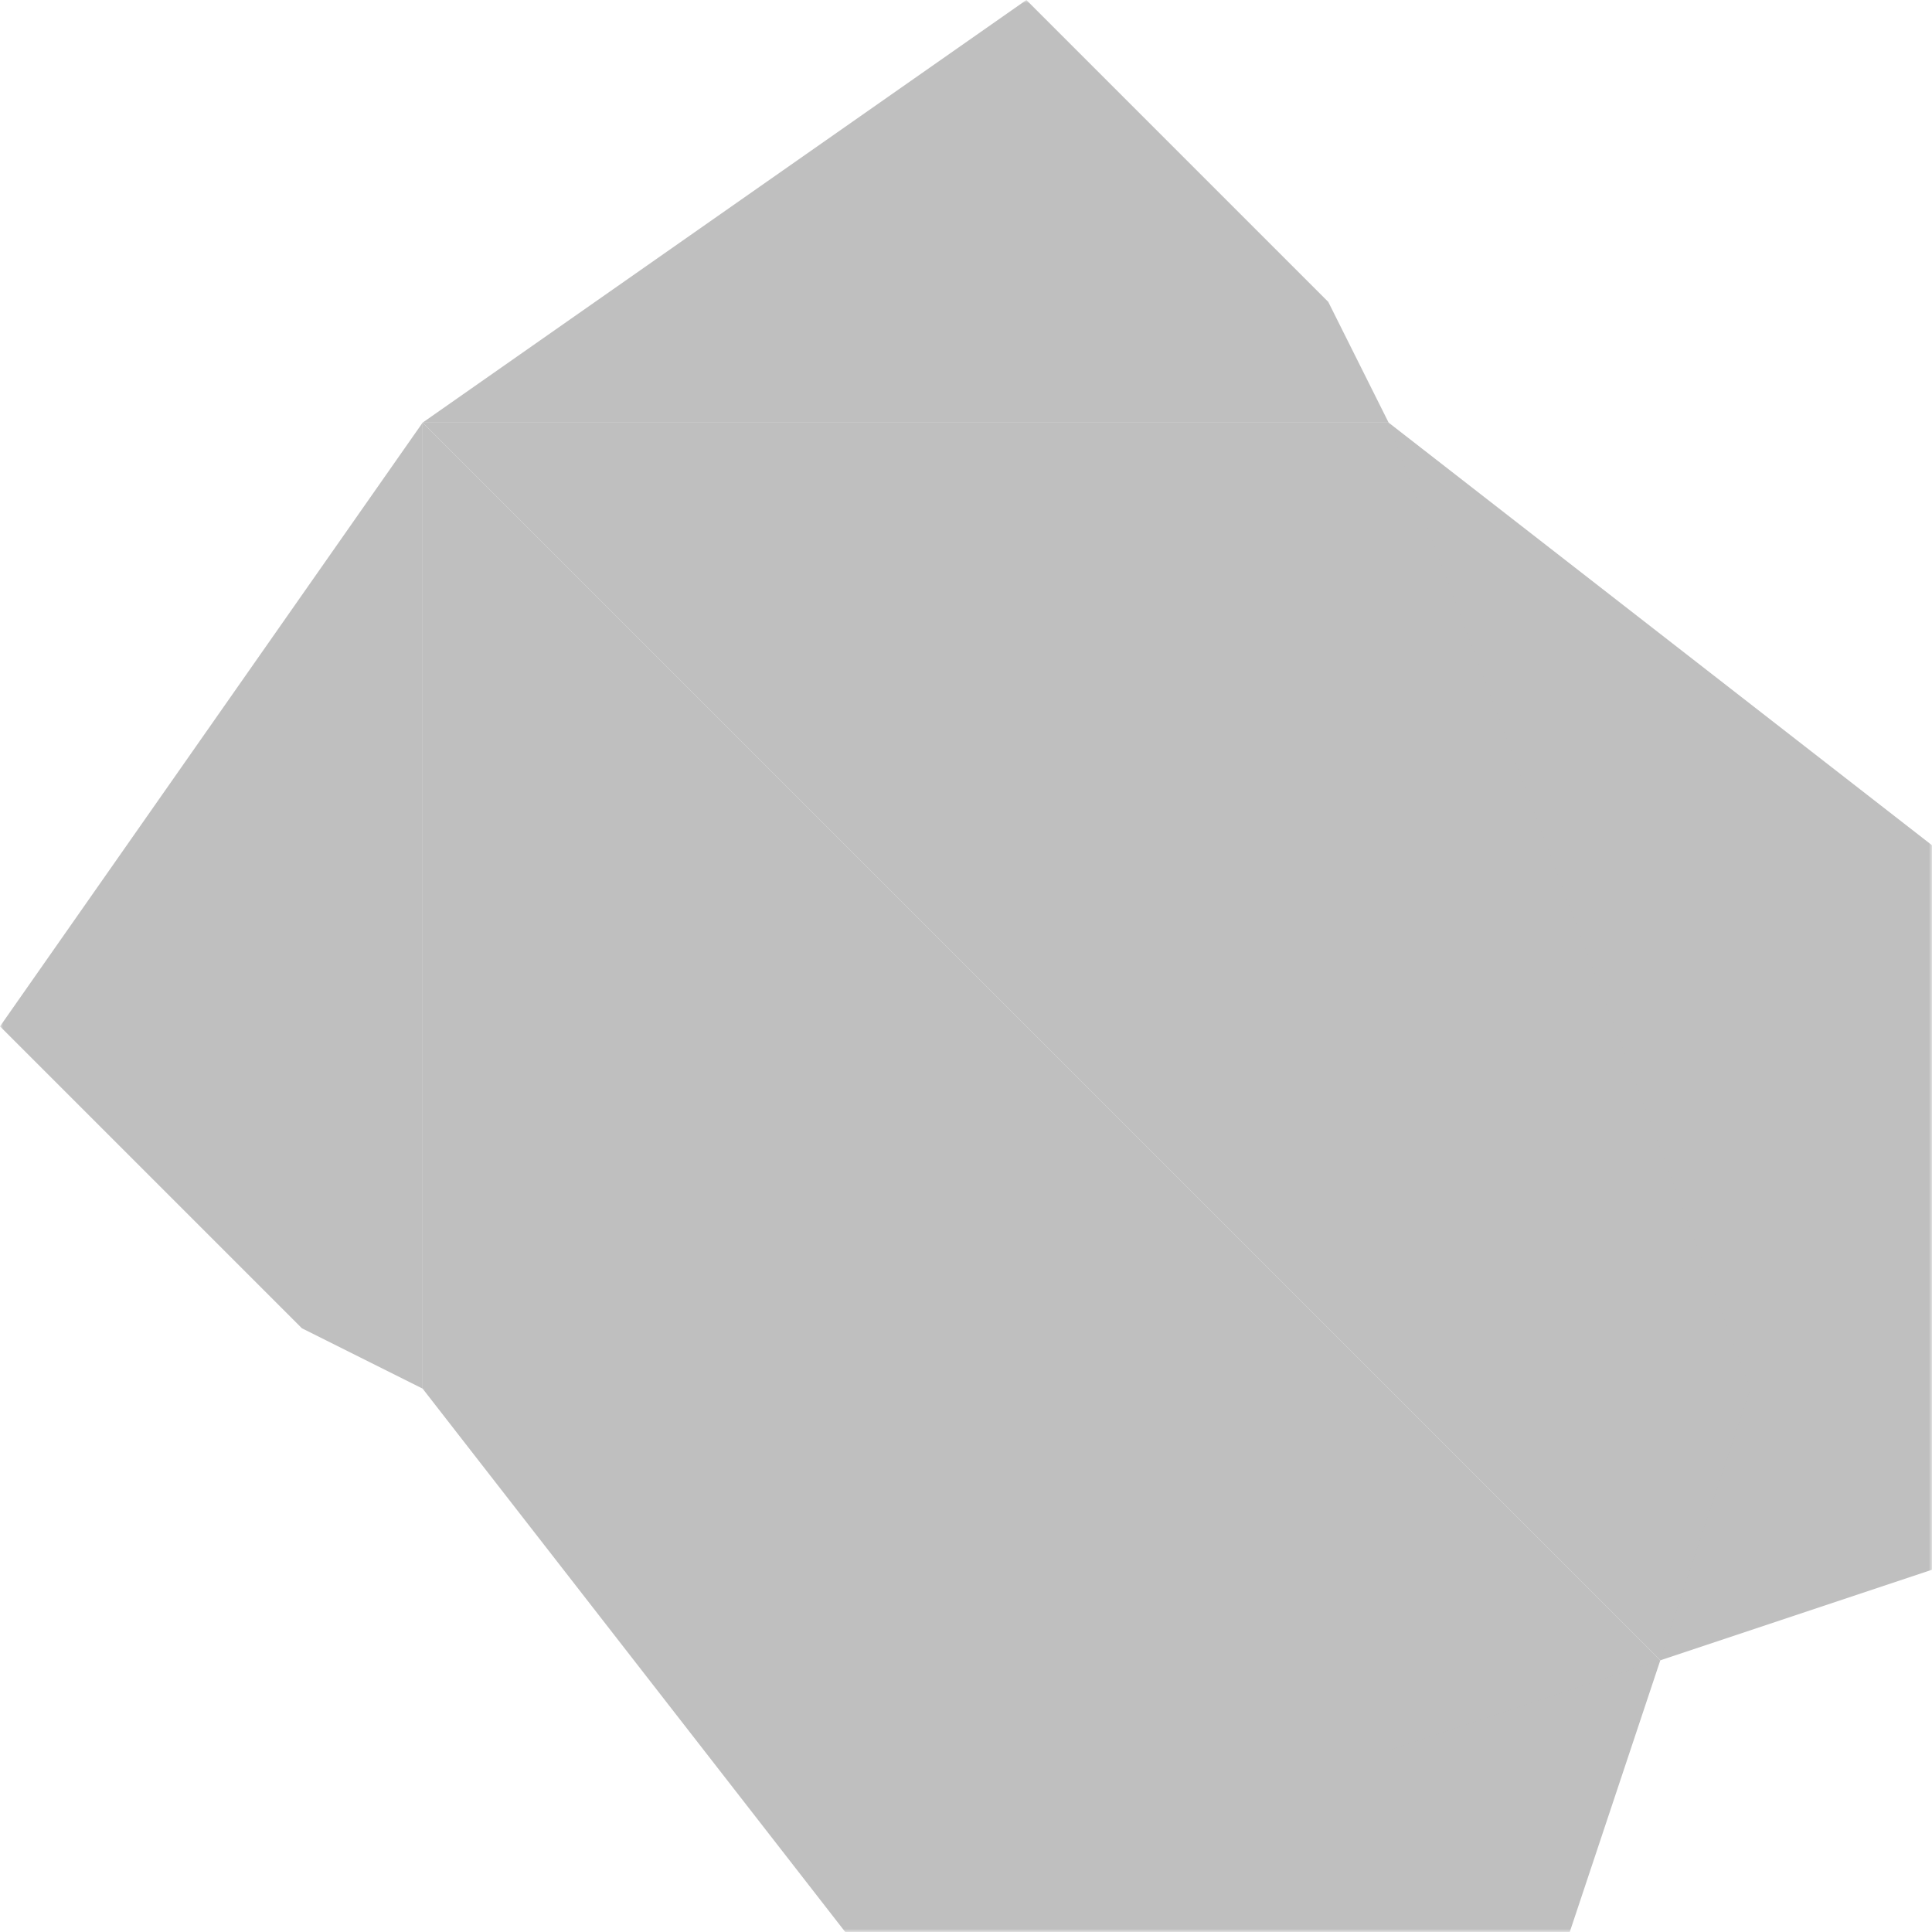 <?xml version="1.0" encoding="UTF-8"?>
<svg 
    xmlns="http://www.w3.org/2000/svg" 
    xmlns:xlink="http://www.w3.org/1999/xlink" version="1.1" width="320" height="320">
    <defs>
        <polygon id="polygon-left" points="70,70 70,230 230,290 275,275"/>
        <polygon id="polygon-right" points="70,70 230,70 290,230 275,275"/>
        <mask id="mask">
            <rect x="0" y="0" width="320" height="320" fill="#fff"/>
            <g fill="none" stroke="#000" stroke-width="20">
                <use xlink:href="#polygon-left"/>
                <use xlink:href="#polygon-right"/>
            </g>
        </mask>
    </defs>
    <g fill="#bfbfbf" mask="url(#mask)">
        <polygon points="70,230 140,320 260,320 275,275"/>
        <polygon points="230,70 320,140 320,260 275,275"/>
        <polygon points="70,70 70,230 50,220 0,170"/>
        <polygon points="70,70 230,70 220,50 170,0"/>
        <use xlink:href="#polygon-left"/>
        <use xlink:href="#polygon-right"/>
    </g>
</svg>